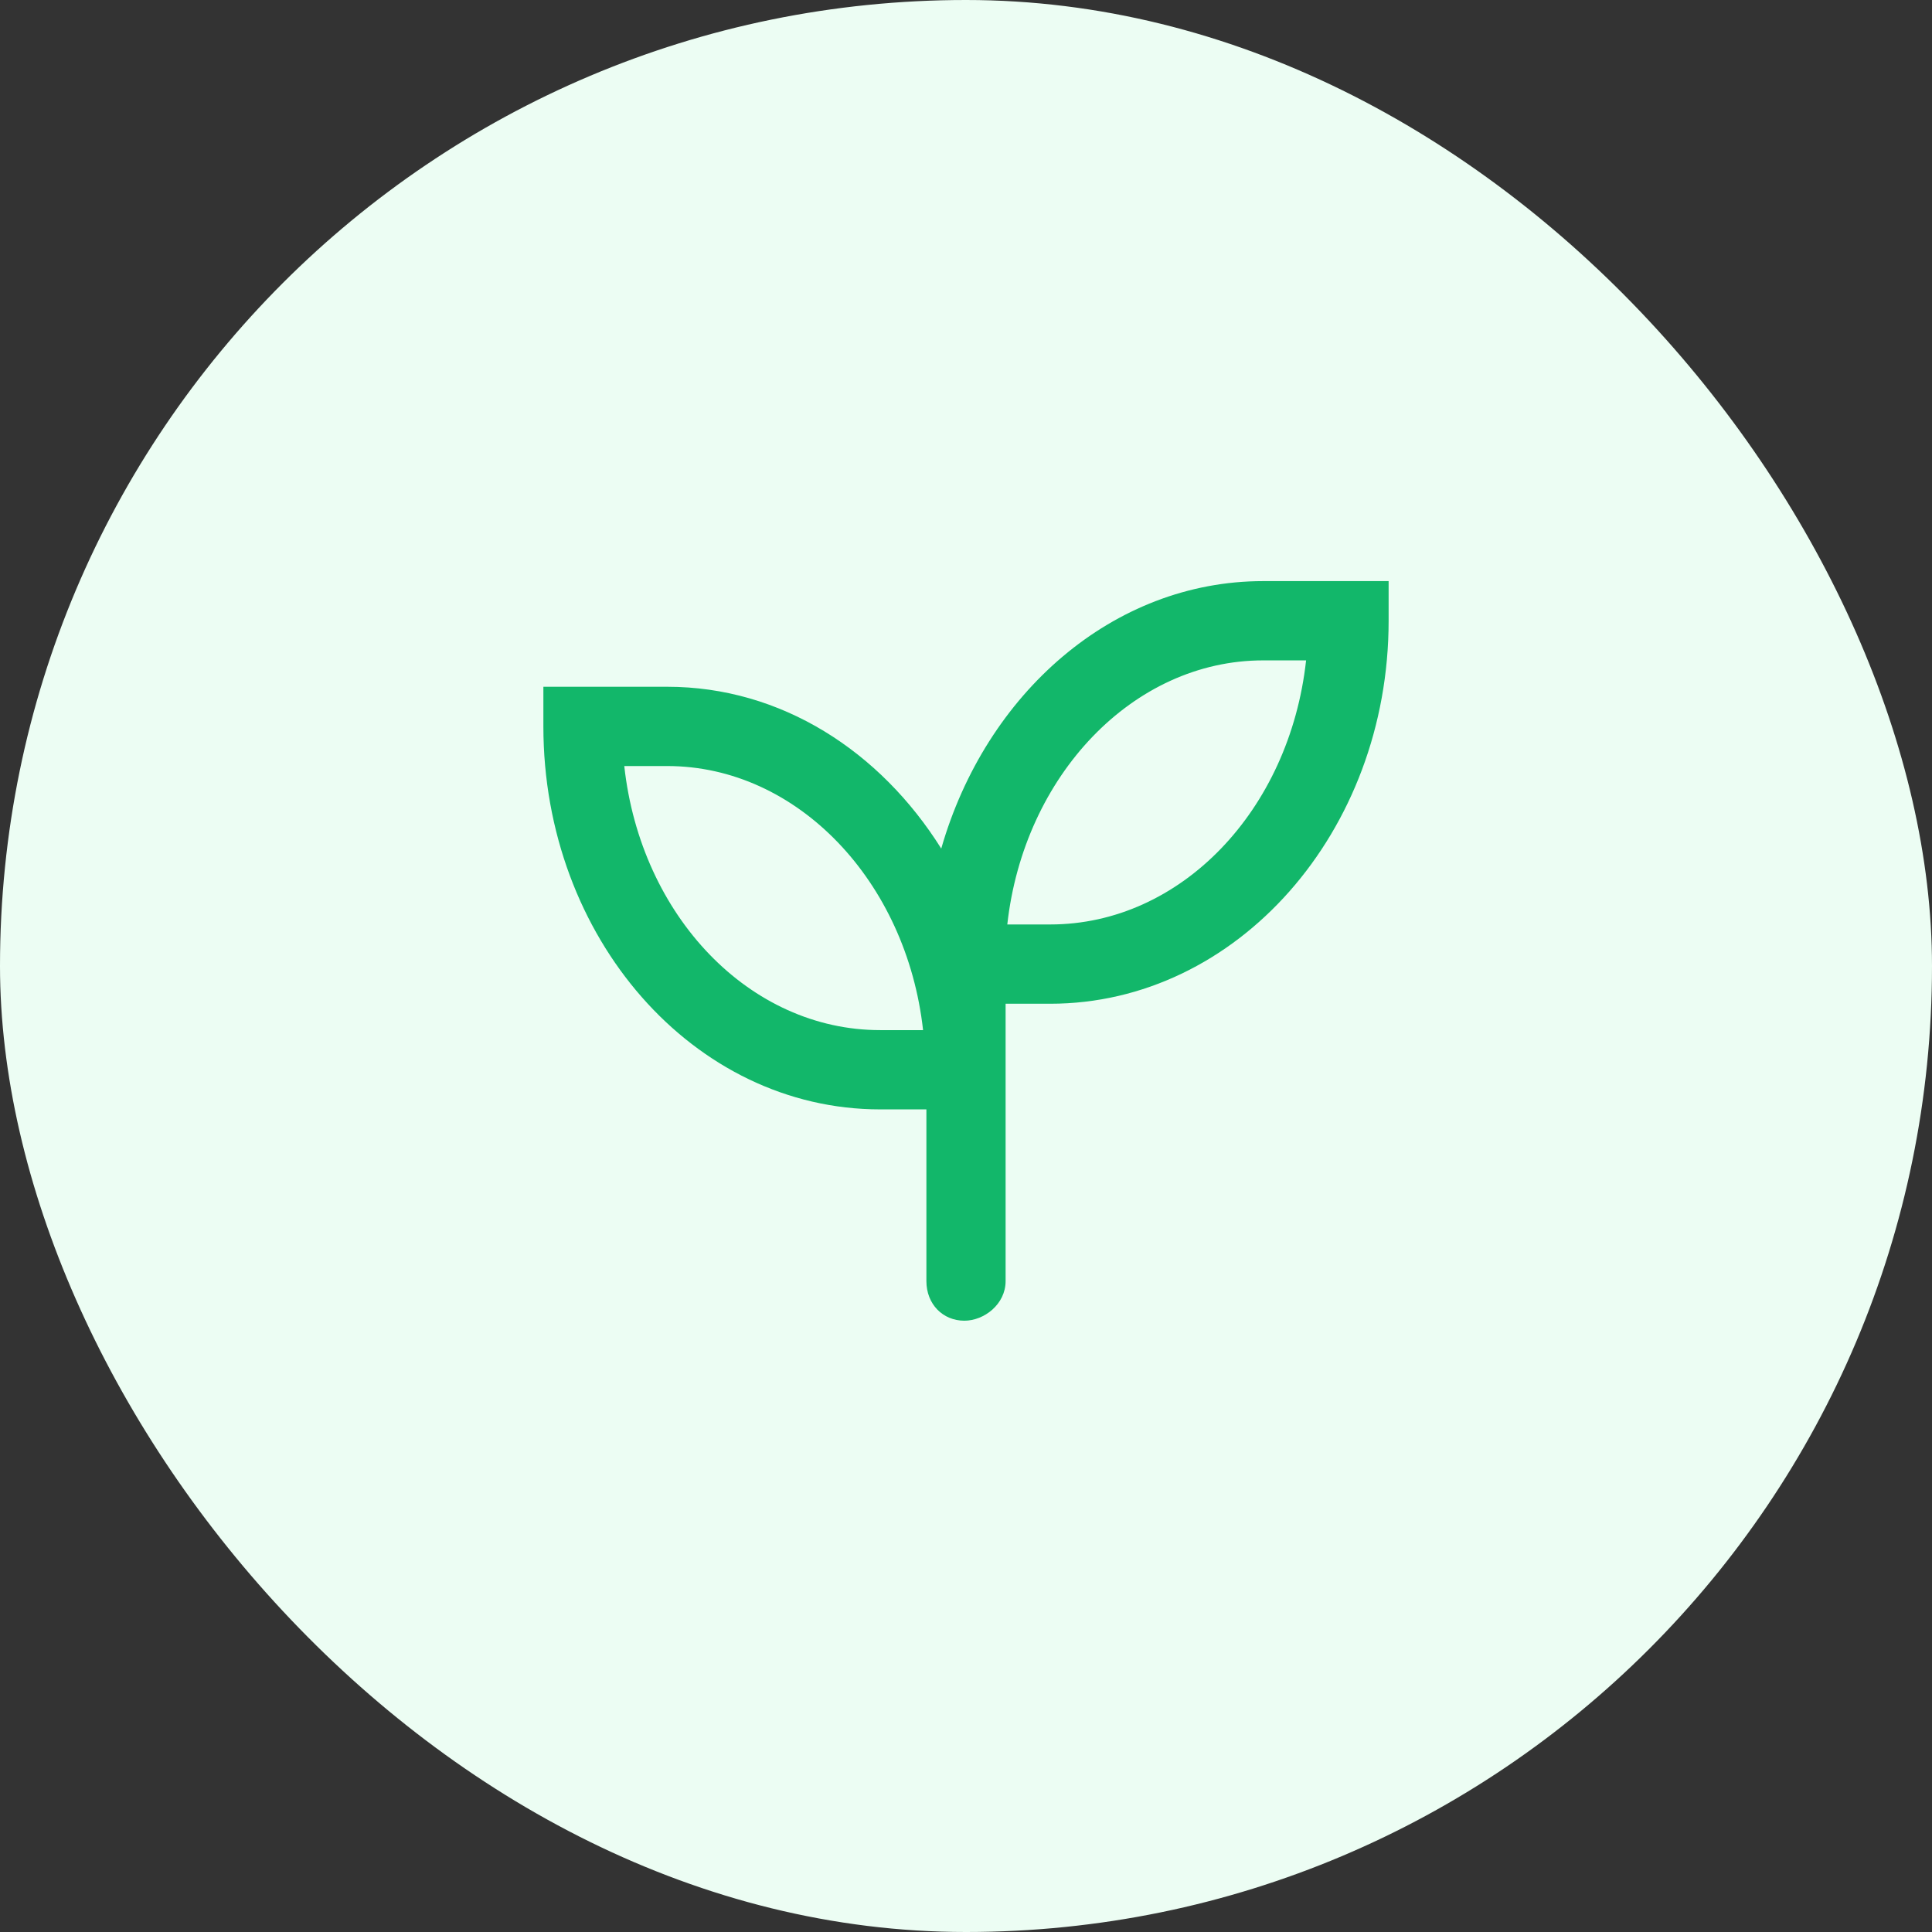 <svg width="32" height="32" viewBox="0 0 32 32" fill="none" xmlns="http://www.w3.org/2000/svg">
<rect x="0" y="0" width="32" height="32" fill="#333333" stroke="none"/>
<rect width="32" height="32" rx="16" fill="#ECFDF3"/>
<path d="M20.922 9.625H23V10.281C23 13.781 20.484 16.625 17.395 16.625H16.656V21.219C16.656 21.602 16.301 21.875 15.973 21.875C15.617 21.875 15.344 21.602 15.344 21.219V18.375H14.578C11.488 18.375 9 15.531 9 12.031V11.375H11.051C12.938 11.375 14.578 12.441 15.59 14.055C16.328 11.484 18.434 9.625 20.922 9.625ZM14.578 17.062H15.289C15.016 14.602 13.211 12.688 11.051 12.688H10.34C10.613 15.176 12.418 17.062 14.578 17.062ZM17.395 15.312C19.555 15.312 21.359 13.426 21.633 10.938H20.922C18.762 10.938 16.957 12.852 16.684 15.312H17.395Z" fill="#12B76A"/>
</svg>
